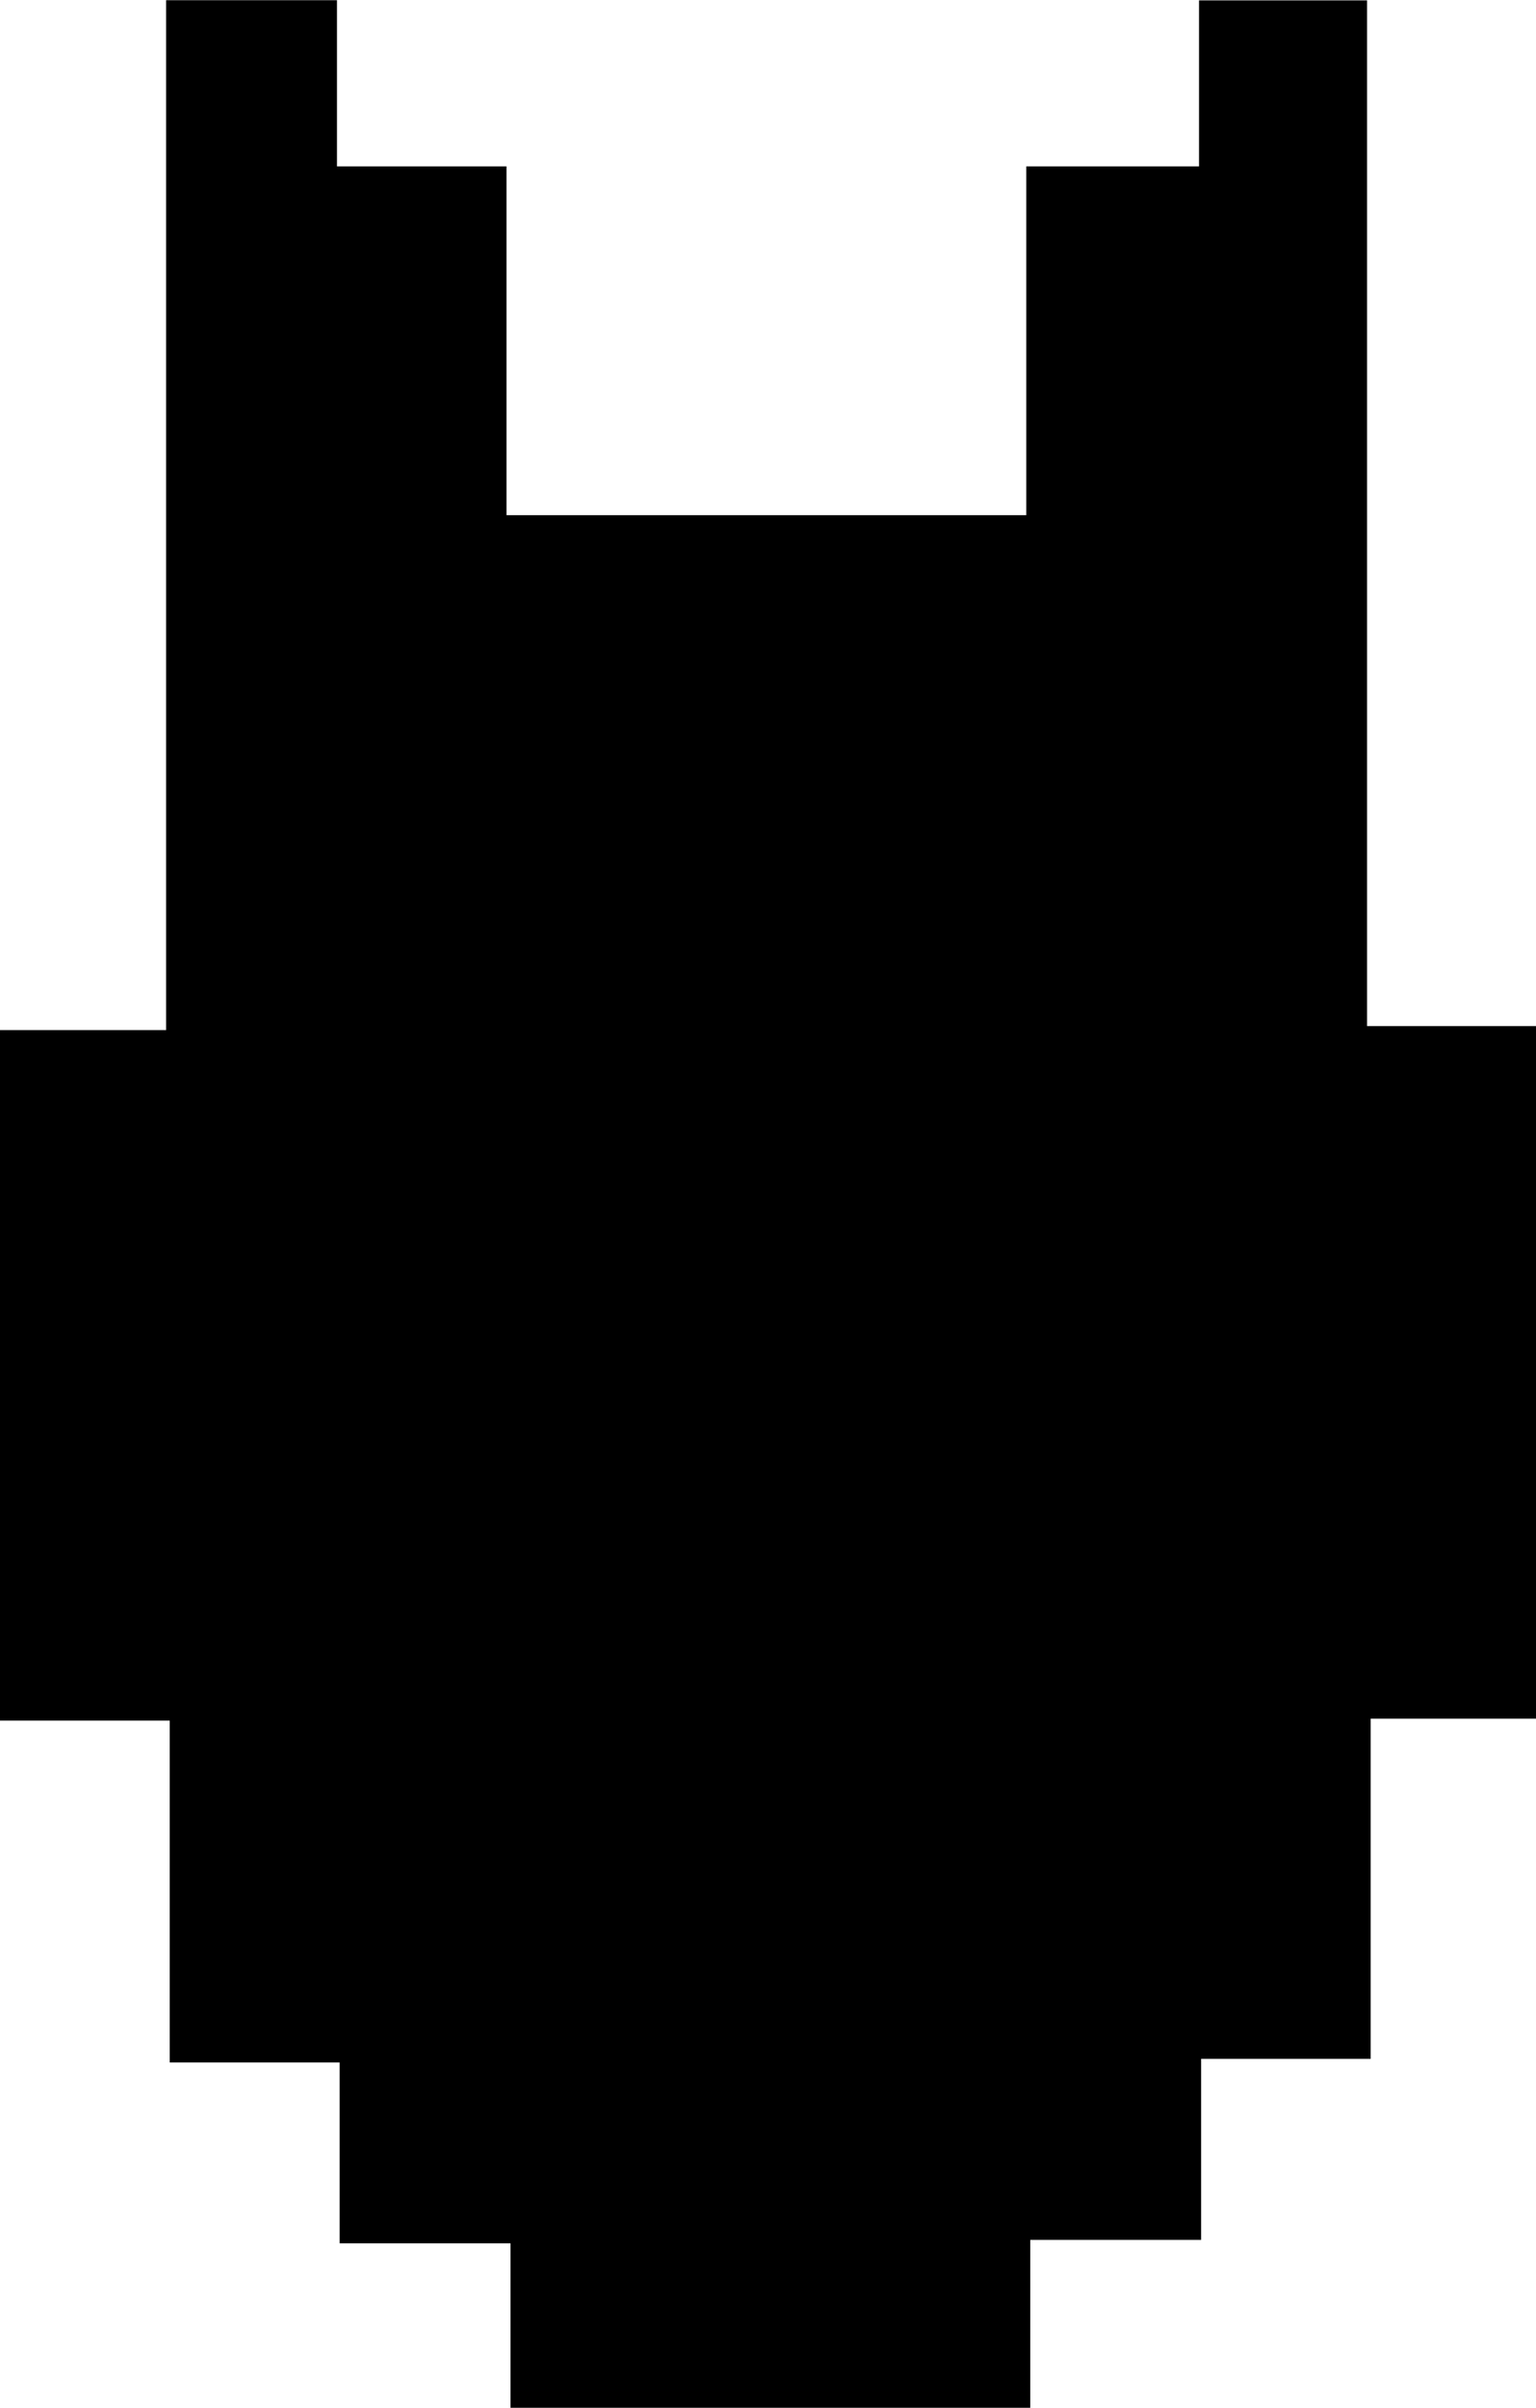 <svg id="Layer_1" data-name="Layer 1" xmlns="http://www.w3.org/2000/svg" viewBox="0 0 80.91 126.76"><path d="M85.57-35v-8.74h8.85v54h8.9V46.72H94.61V64.63H85.68v9.53h-9V83H49.3V74.34h-9V64.82H31.35v-18H22.41V10.47h8.75V-43.75h9V-35h8.93v18.36H76.47V-35Z" transform="translate(-22.41 43.76)"/></svg>